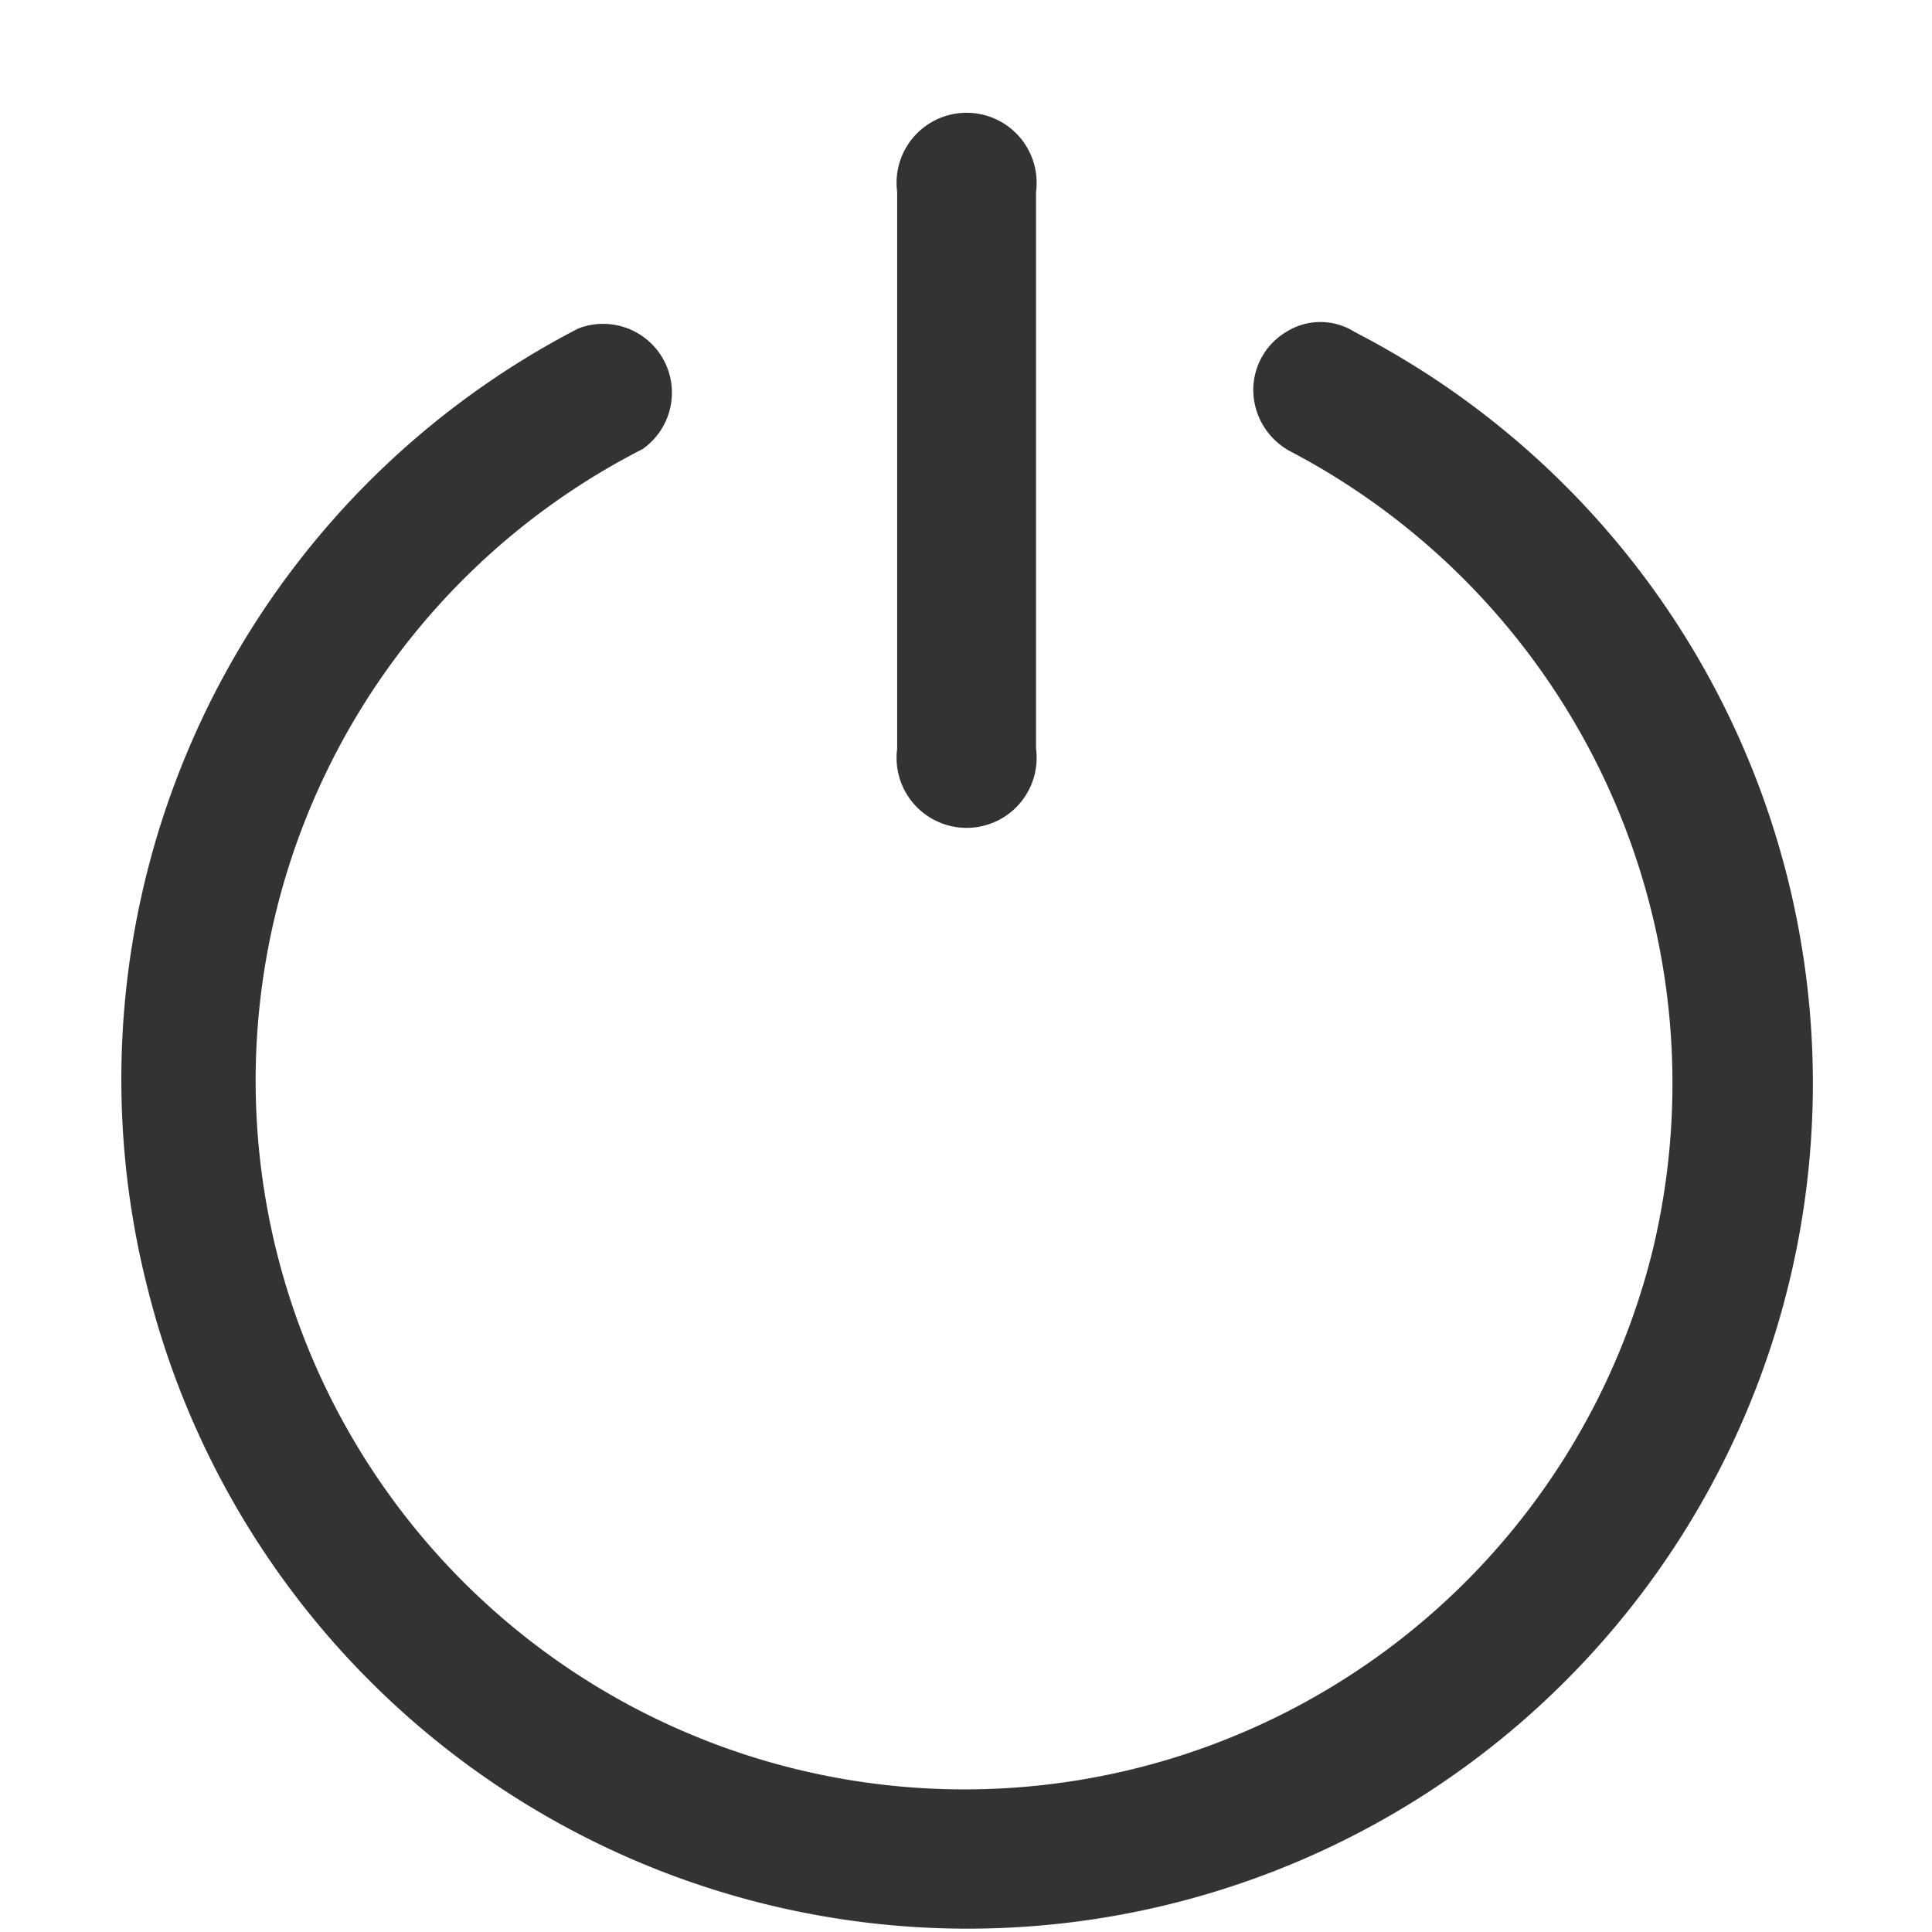 <svg xmlns="http://www.w3.org/2000/svg" viewBox="0 0 16 16"><defs><style>.cls-1{fill:none;}.cls-2{fill:#323333;fill-rule:evenodd;}</style></defs><title>quit</title><g id="图层_2" data-name="图层 2"><g id="图层_1-2" data-name="图层 1"><g id="quit"><path class="cls-2" d="M8.58,6.2a.58.58,0,1,1-1.15,0V1.59a.58.58,0,1,1,1.15,0Zm2.11-2.46a.58.58,0,0,1-.31-.48.56.56,0,0,1,.27-.51.53.53,0,0,1,.57,0,7,7,0,1,1-10,7.91A7,7,0,0,1,4.79,2.72a.57.57,0,0,1,.53,1,5.87,5.87,0,1,0,8.37,6.62A5.91,5.91,0,0,0,10.69,3.74Z"/></g></g></g></svg>